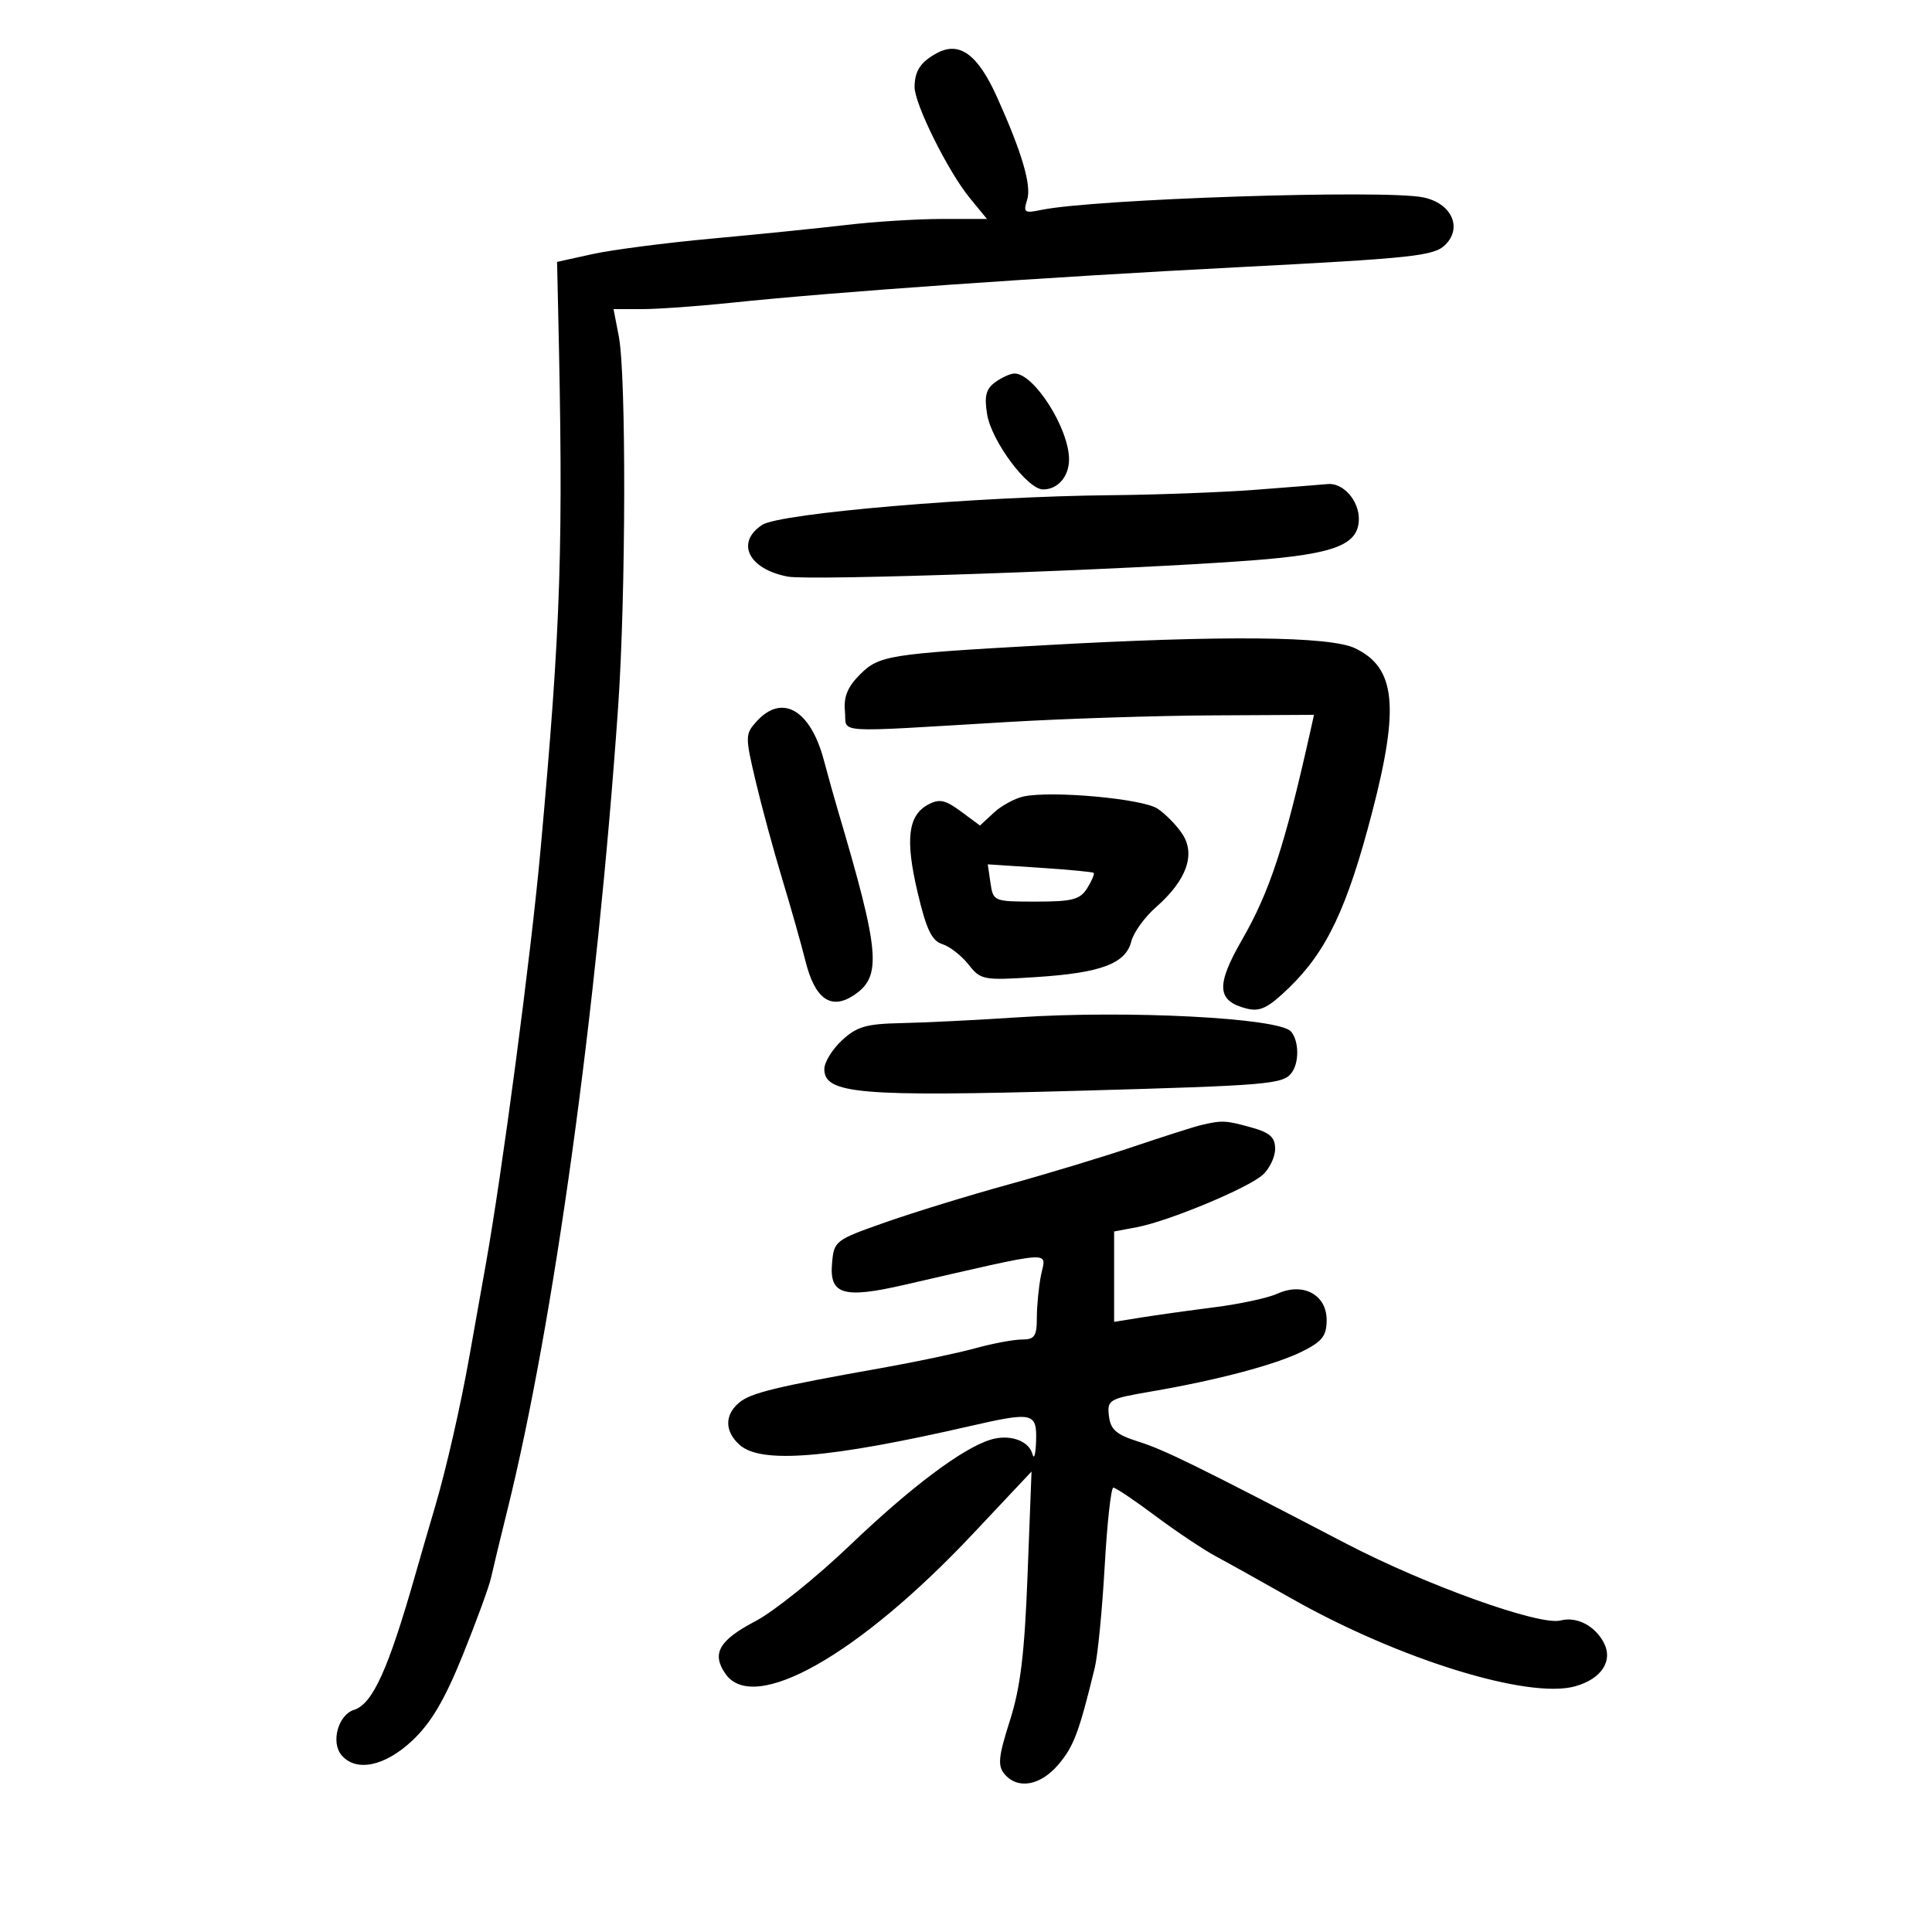 <svg xmlns="http://www.w3.org/2000/svg" width="300" height="300" viewBox="0 0 300 300" version="1.1">
	<path d="M 145.440 8.269 C 142.939 9.636, 142.034 11.019, 142.016 13.500 C 141.997 16.134, 147.219 26.641, 150.590 30.750 L 153.256 34 146.287 34 C 142.454 34, 135.759 34.419, 131.409 34.931 C 127.059 35.443, 117.650 36.398, 110.500 37.053 C 103.350 37.708, 95.025 38.789, 92 39.455 L 86.500 40.667 86.657 47.584 C 87.510 85.025, 87.134 96.664, 83.930 132 C 82.453 148.294, 77.974 182.174, 75.402 196.500 C 74.613 200.900, 73.490 207.200, 72.908 210.500 C 71.557 218.162, 69.257 228.242, 67.546 234 C 66.810 236.475, 65.437 241.200, 64.495 244.500 C 60.273 259.288, 57.866 264.590, 54.955 265.514 C 52.525 266.285, 51.351 270.513, 53.011 272.513 C 55.255 275.218, 59.768 274.292, 64.048 270.250 C 66.953 267.507, 69.050 263.949, 71.858 257 C 73.970 251.775, 75.944 246.375, 76.247 245 C 76.549 243.625, 77.689 238.900, 78.781 234.500 C 85.998 205.407, 92.695 156.863, 95.977 109.852 C 97.189 92.499, 97.256 58.275, 96.091 52.250 L 95.269 48 99.693 48 C 102.126 48, 108.253 47.566, 113.308 47.036 C 129.672 45.319, 161.797 43.065, 192.500 41.479 C 219.555 40.082, 222.689 39.742, 224.430 38.008 C 227.140 35.307, 225.358 31.522, 220.961 30.642 C 214.804 29.411, 169.751 30.901, 161.650 32.604 C 159.070 33.146, 158.867 32.995, 159.499 31.003 C 160.198 28.801, 158.703 23.709, 154.831 15.106 C 151.819 8.411, 148.971 6.338, 145.440 8.269 M 154.536 59.350 C 153.099 60.401, 152.820 61.504, 153.278 64.325 C 153.953 68.488, 159.545 76, 161.967 76 C 164.267 76, 166 73.995, 166 71.334 C 166 66.547, 160.576 58, 157.538 58 C 156.902 58, 155.551 58.608, 154.536 59.350 M 195 76.050 C 189.775 76.449, 179.650 76.830, 172.500 76.895 C 151.737 77.085, 121.123 79.689, 118.359 81.501 C 114.175 84.242, 116.231 88.390, 122.340 89.536 C 125.904 90.205, 175.249 88.483, 194.334 87.025 C 207.328 86.031, 211 84.605, 211 80.548 C 211 77.692, 208.532 74.935, 206.179 75.162 C 205.255 75.251, 200.225 75.650, 195 76.050 M 162 100.198 C 137.910 101.545, 136.503 101.770, 133.524 104.749 C 131.614 106.658, 130.982 108.205, 131.201 110.436 C 131.544 113.951, 128.658 113.759, 156.500 112.112 C 165.300 111.591, 179.596 111.128, 188.269 111.083 L 204.038 111 203.424 113.750 C 199.484 131.384, 197.164 138.448, 192.851 145.949 C 188.771 153.043, 188.941 155.445, 193.606 156.616 C 195.666 157.133, 196.921 156.513, 200.162 153.378 C 206.027 147.702, 209.211 140.966, 213.094 126.017 C 217.337 109.679, 216.700 103.658, 210.410 100.659 C 206.482 98.786, 190.053 98.629, 162 100.198 M 117.470 112.033 C 115.704 113.985, 115.698 114.358, 117.334 121.283 C 118.272 125.253, 120.131 132.100, 121.465 136.500 C 122.800 140.900, 124.429 146.656, 125.087 149.290 C 126.538 155.102, 129.023 156.870, 132.520 154.579 C 136.996 151.646, 136.682 148.010, 130.009 125.500 C 129.520 123.850, 128.579 120.475, 127.917 118 C 125.826 110.178, 121.424 107.664, 117.470 112.033 M 159 123.663 C 157.625 123.945, 155.526 125.078, 154.336 126.181 L 152.172 128.187 149.206 125.994 C 146.774 124.196, 145.860 124.005, 144.132 124.929 C 140.994 126.609, 140.543 130.327, 142.480 138.551 C 143.838 144.321, 144.678 146.080, 146.321 146.602 C 147.478 146.969, 149.310 148.395, 150.392 149.771 C 152.290 152.184, 152.666 152.253, 160.959 151.716 C 170.981 151.066, 174.805 149.624, 175.673 146.167 C 176.017 144.798, 177.750 142.402, 179.526 140.843 C 184.237 136.707, 185.683 132.692, 183.605 129.520 C 182.707 128.149, 180.962 126.366, 179.728 125.558 C 177.389 124.025, 163.447 122.750, 159 123.663 M 153.802 137.108 C 154.222 139.965, 154.308 140, 160.873 140 C 166.539 140, 167.712 139.691, 168.829 137.903 C 169.549 136.749, 169.995 135.685, 169.819 135.537 C 169.644 135.389, 165.873 135.032, 161.439 134.742 L 153.378 134.215 153.802 137.108 M 158 157.974 C 151.675 158.393, 143.570 158.796, 139.990 158.868 C 134.508 158.979, 133.047 159.401, 130.740 161.540 C 129.233 162.938, 128 164.945, 128 166 C 128 169.860, 133.441 170.325, 167.488 169.374 C 197.140 168.546, 199.260 168.365, 200.589 166.547 C 201.771 164.930, 201.701 161.580, 200.455 160.163 C 198.601 158.053, 175.081 156.840, 158 157.974 M 186.500 174.706 C 185.400 174.966, 180.675 176.472, 176 178.051 C 171.325 179.631, 162.550 182.287, 156.500 183.954 C 150.450 185.620, 141.900 188.250, 137.500 189.796 C 129.636 192.561, 129.495 192.670, 129.195 196.219 C 128.789 201.023, 130.981 201.676, 140.322 199.535 C 164.356 194.025, 162.417 194.163, 161.647 198.013 C 161.291 199.793, 161 202.769, 161 204.625 C 161 207.488, 160.648 208, 158.682 208 C 157.406 208, 154.144 208.612, 151.432 209.359 C 148.719 210.107, 142.225 211.477, 137 212.404 C 120.461 215.338, 116.546 216.291, 114.750 217.820 C 112.493 219.742, 112.523 222.259, 114.829 224.345 C 118.138 227.340, 128.655 226.483, 150.706 221.424 C 160.381 219.204, 161.020 219.350, 160.884 223.750 C 160.820 225.813, 160.566 226.734, 160.320 225.797 C 159.761 223.673, 156.713 222.641, 153.750 223.572 C 149.374 224.945, 141.386 230.953, 132 239.929 C 126.775 244.925, 120.163 250.237, 117.307 251.734 C 111.625 254.711, 110.455 256.777, 112.667 259.935 C 117.073 266.225, 133.366 256.994, 151.067 238.181 L 160.175 228.500 159.562 244.500 C 159.090 256.823, 158.457 262.039, 156.809 267.198 C 155.043 272.727, 154.894 274.167, 155.957 275.448 C 158.012 277.924, 161.576 277.292, 164.385 273.955 C 166.739 271.157, 167.552 268.986, 169.989 259 C 170.458 257.075, 171.153 249.988, 171.532 243.250 C 171.911 236.512, 172.518 231, 172.880 231 C 173.243 231, 176.178 232.973, 179.402 235.385 C 182.627 237.797, 186.893 240.644, 188.882 241.712 C 190.872 242.780, 196.100 245.695, 200.500 248.190 C 217.146 257.627, 237.271 263.868, 244.564 261.855 C 248.686 260.716, 250.538 257.873, 249.012 255.023 C 247.612 252.407, 244.797 250.979, 242.318 251.627 C 239.069 252.477, 221.396 246.138, 209 239.676 C 185.571 227.465, 180.817 225.132, 176.706 223.831 C 173.329 222.762, 172.440 221.982, 172.195 219.874 C 171.904 217.360, 172.184 217.197, 178.695 216.082 C 189.070 214.305, 198.095 211.911, 202.250 209.834 C 205.334 208.292, 206 207.426, 206 204.958 C 206 201.033, 202.328 199.074, 198.360 200.882 C 196.908 201.543, 192.521 202.491, 188.610 202.988 C 184.700 203.485, 179.588 204.199, 177.250 204.574 L 173 205.256 173 198.239 L 173 191.223 176.514 190.563 C 181.423 189.643, 193.798 184.493, 196.092 182.417 C 197.141 181.467, 198 179.656, 198 178.392 C 198 176.588, 197.193 175.870, 194.250 175.053 C 190.322 173.962, 189.750 173.936, 186.500 174.706" stroke="none" fill="black" fill-rule="evenodd"/>
</svg>